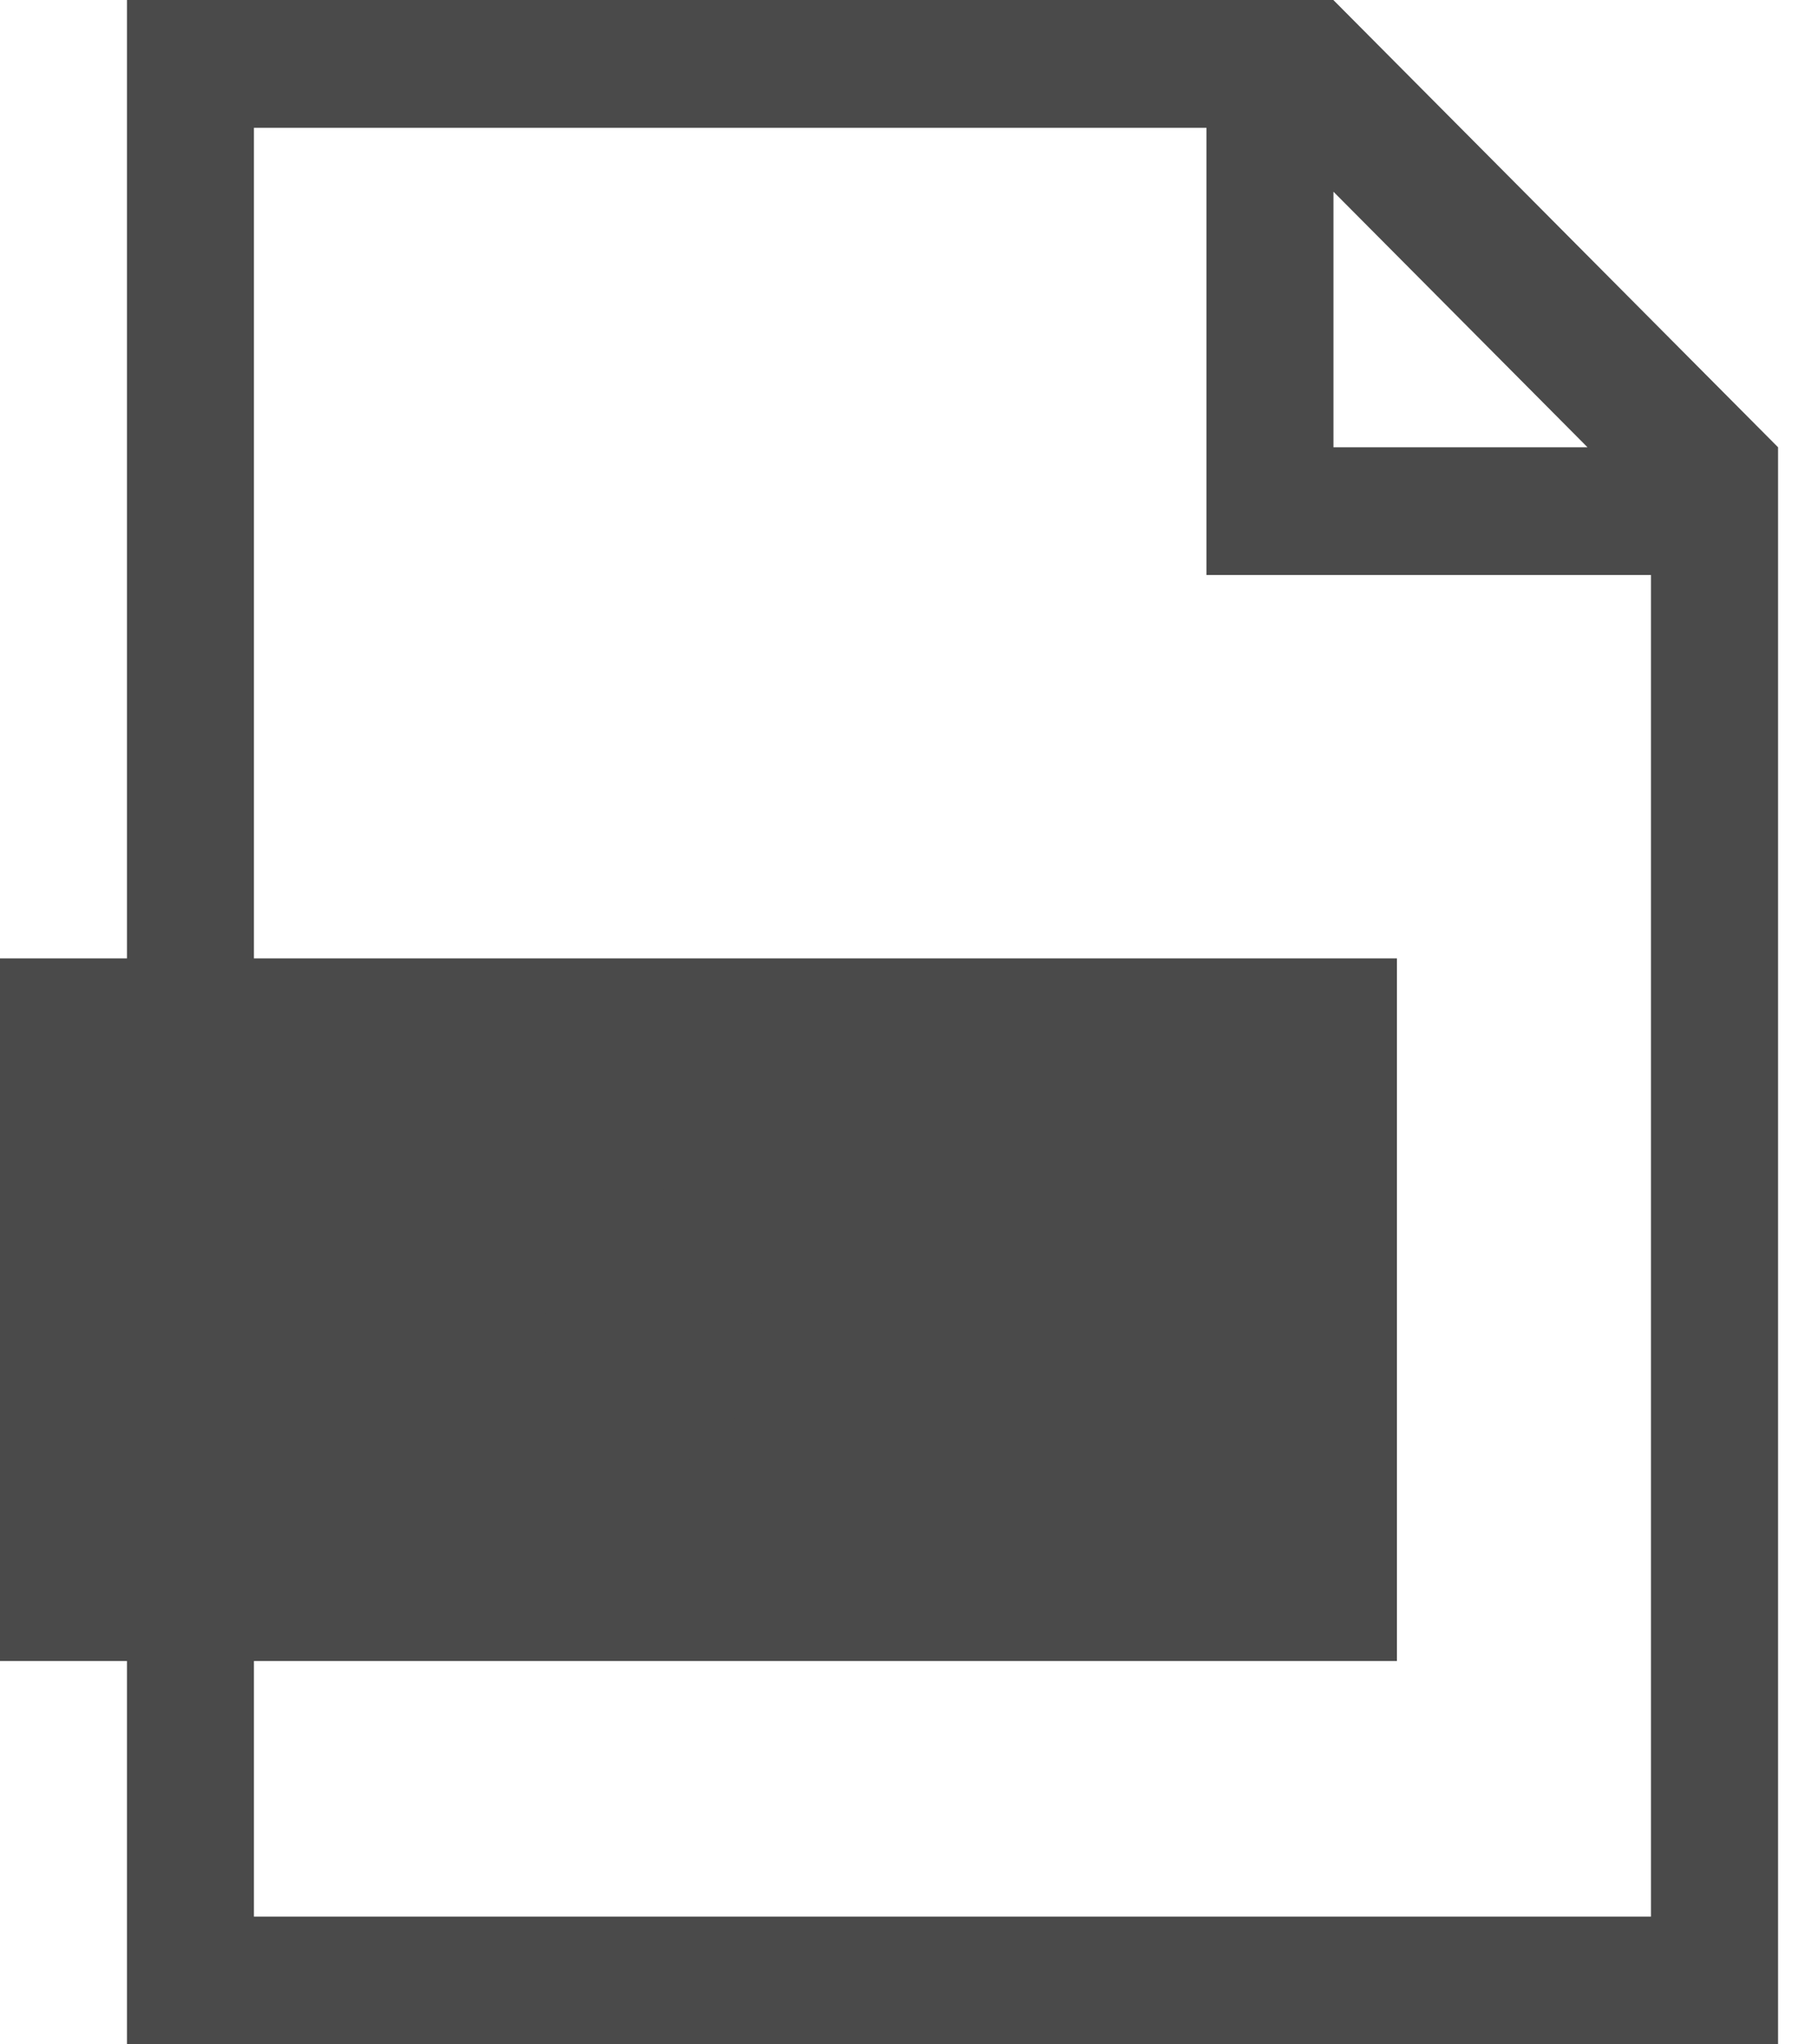 <svg width="16" height="18" viewBox="0 0 16 18" xmlns="http://www.w3.org/2000/svg"><title>F70E8941-47E8-4A7D-BC32-6099B683F42F</title><g fill="#4A4A4A" fill-rule="evenodd"><path d="M2.236 1.125h8.388v3.938h3.914v11.812H2.236v-2.25h10.065V8.438H2.236V1.125zm9.506.563l2.237 2.25h-2.237v-2.25zM15.657 18V3.938L11.741 0H1.118v8.438H0v6.187h1.118V18h14.539z"/><path d="M6.624 11.688c0-.814-.302-1.221-.907-1.221-.303 0-.53.103-.685.308-.154.205-.231.51-.231.913 0 .404.076.708.228.912.153.204.38.307.684.307.607 0 .911-.406.911-1.219"/></g></svg>
